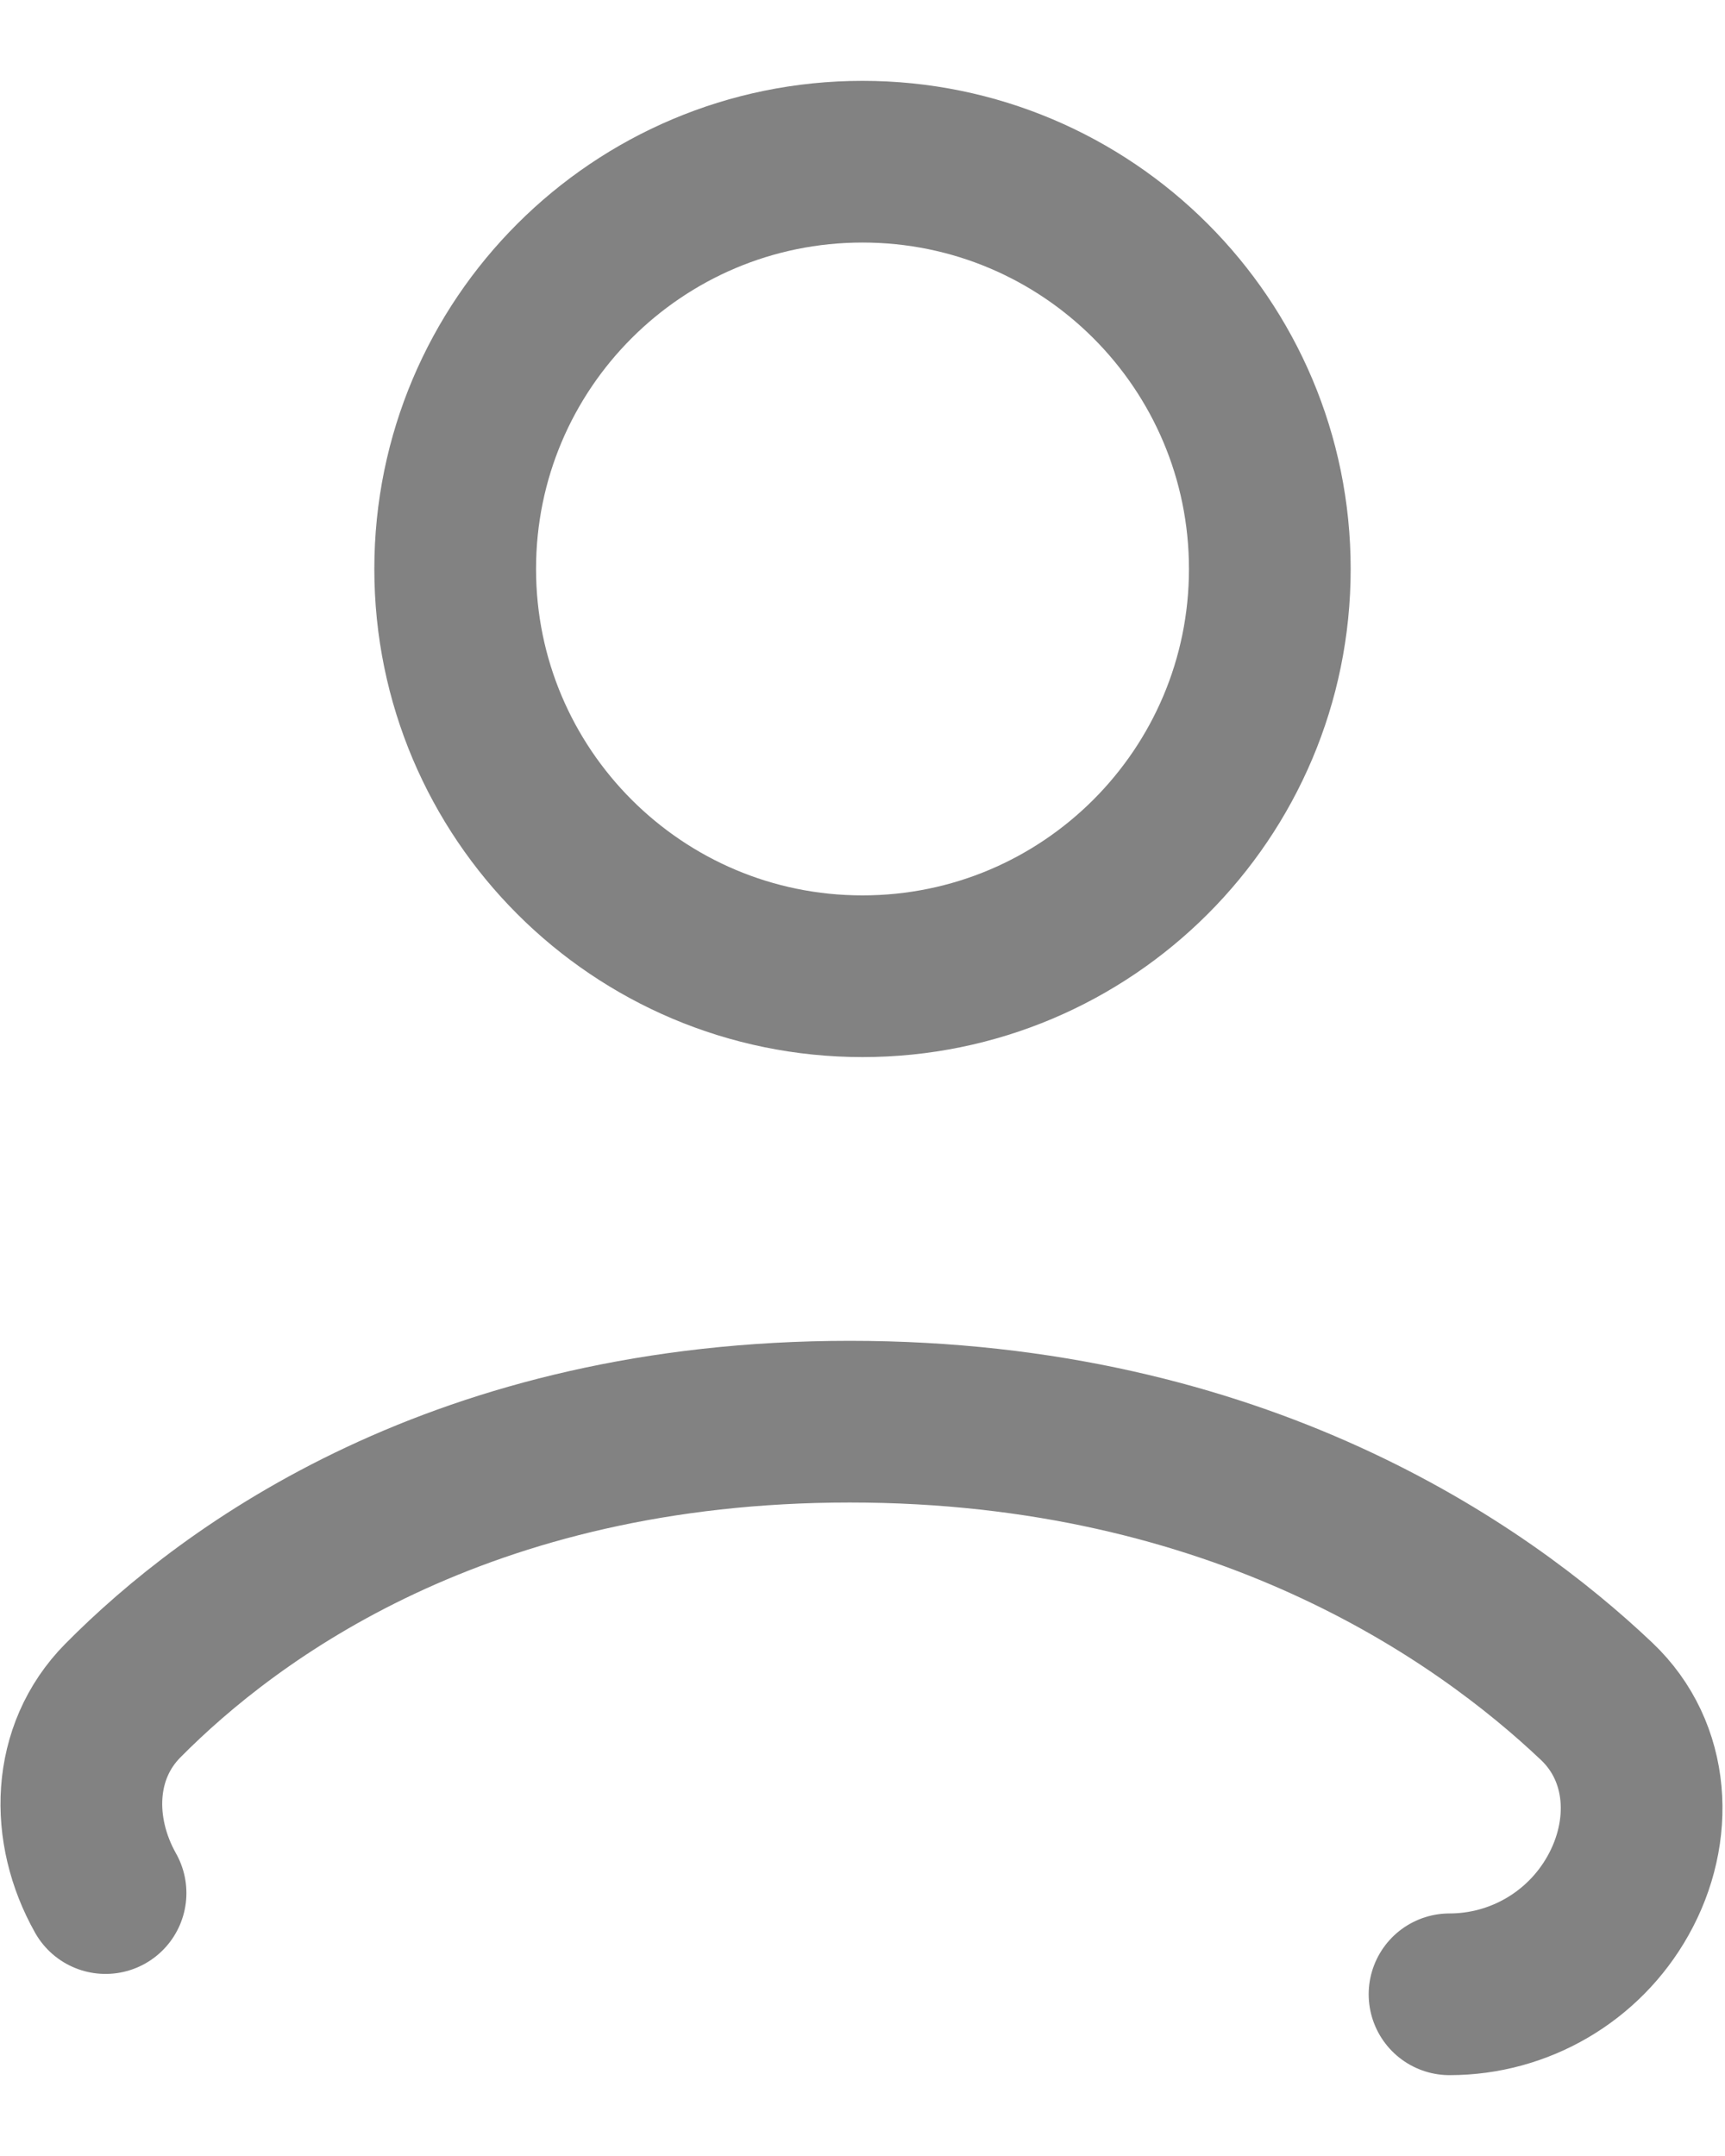 <svg width="16" height="20" viewBox="0 0 16 20" fill="none" xmlns="http://www.w3.org/2000/svg">
<g id="Vector">
<path d="M13.445 18.5C14.092 18.5 14.69 18.151 15.007 17.586V17.586C15.343 16.99 15.306 16.253 14.809 15.782C13.739 14.768 11.492 13.188 7.882 13.188C4.278 13.188 2.141 14.763 1.139 15.776C0.667 16.254 0.649 16.975 0.979 17.561V17.561" stroke="#828282" stroke-width="1.5" stroke-linecap="round" stroke-linejoin="round"/>
<path d="M8 9.056C10.086 9.056 11.778 7.364 11.778 5.278C11.778 3.191 10.086 1.5 8 1.5C5.914 1.5 4.222 3.191 4.222 5.278C4.222 7.364 5.914 9.056 8 9.056Z" stroke="#828282" stroke-width="1.5" stroke-linecap="round" stroke-linejoin="round"/>
</g>
</svg>
